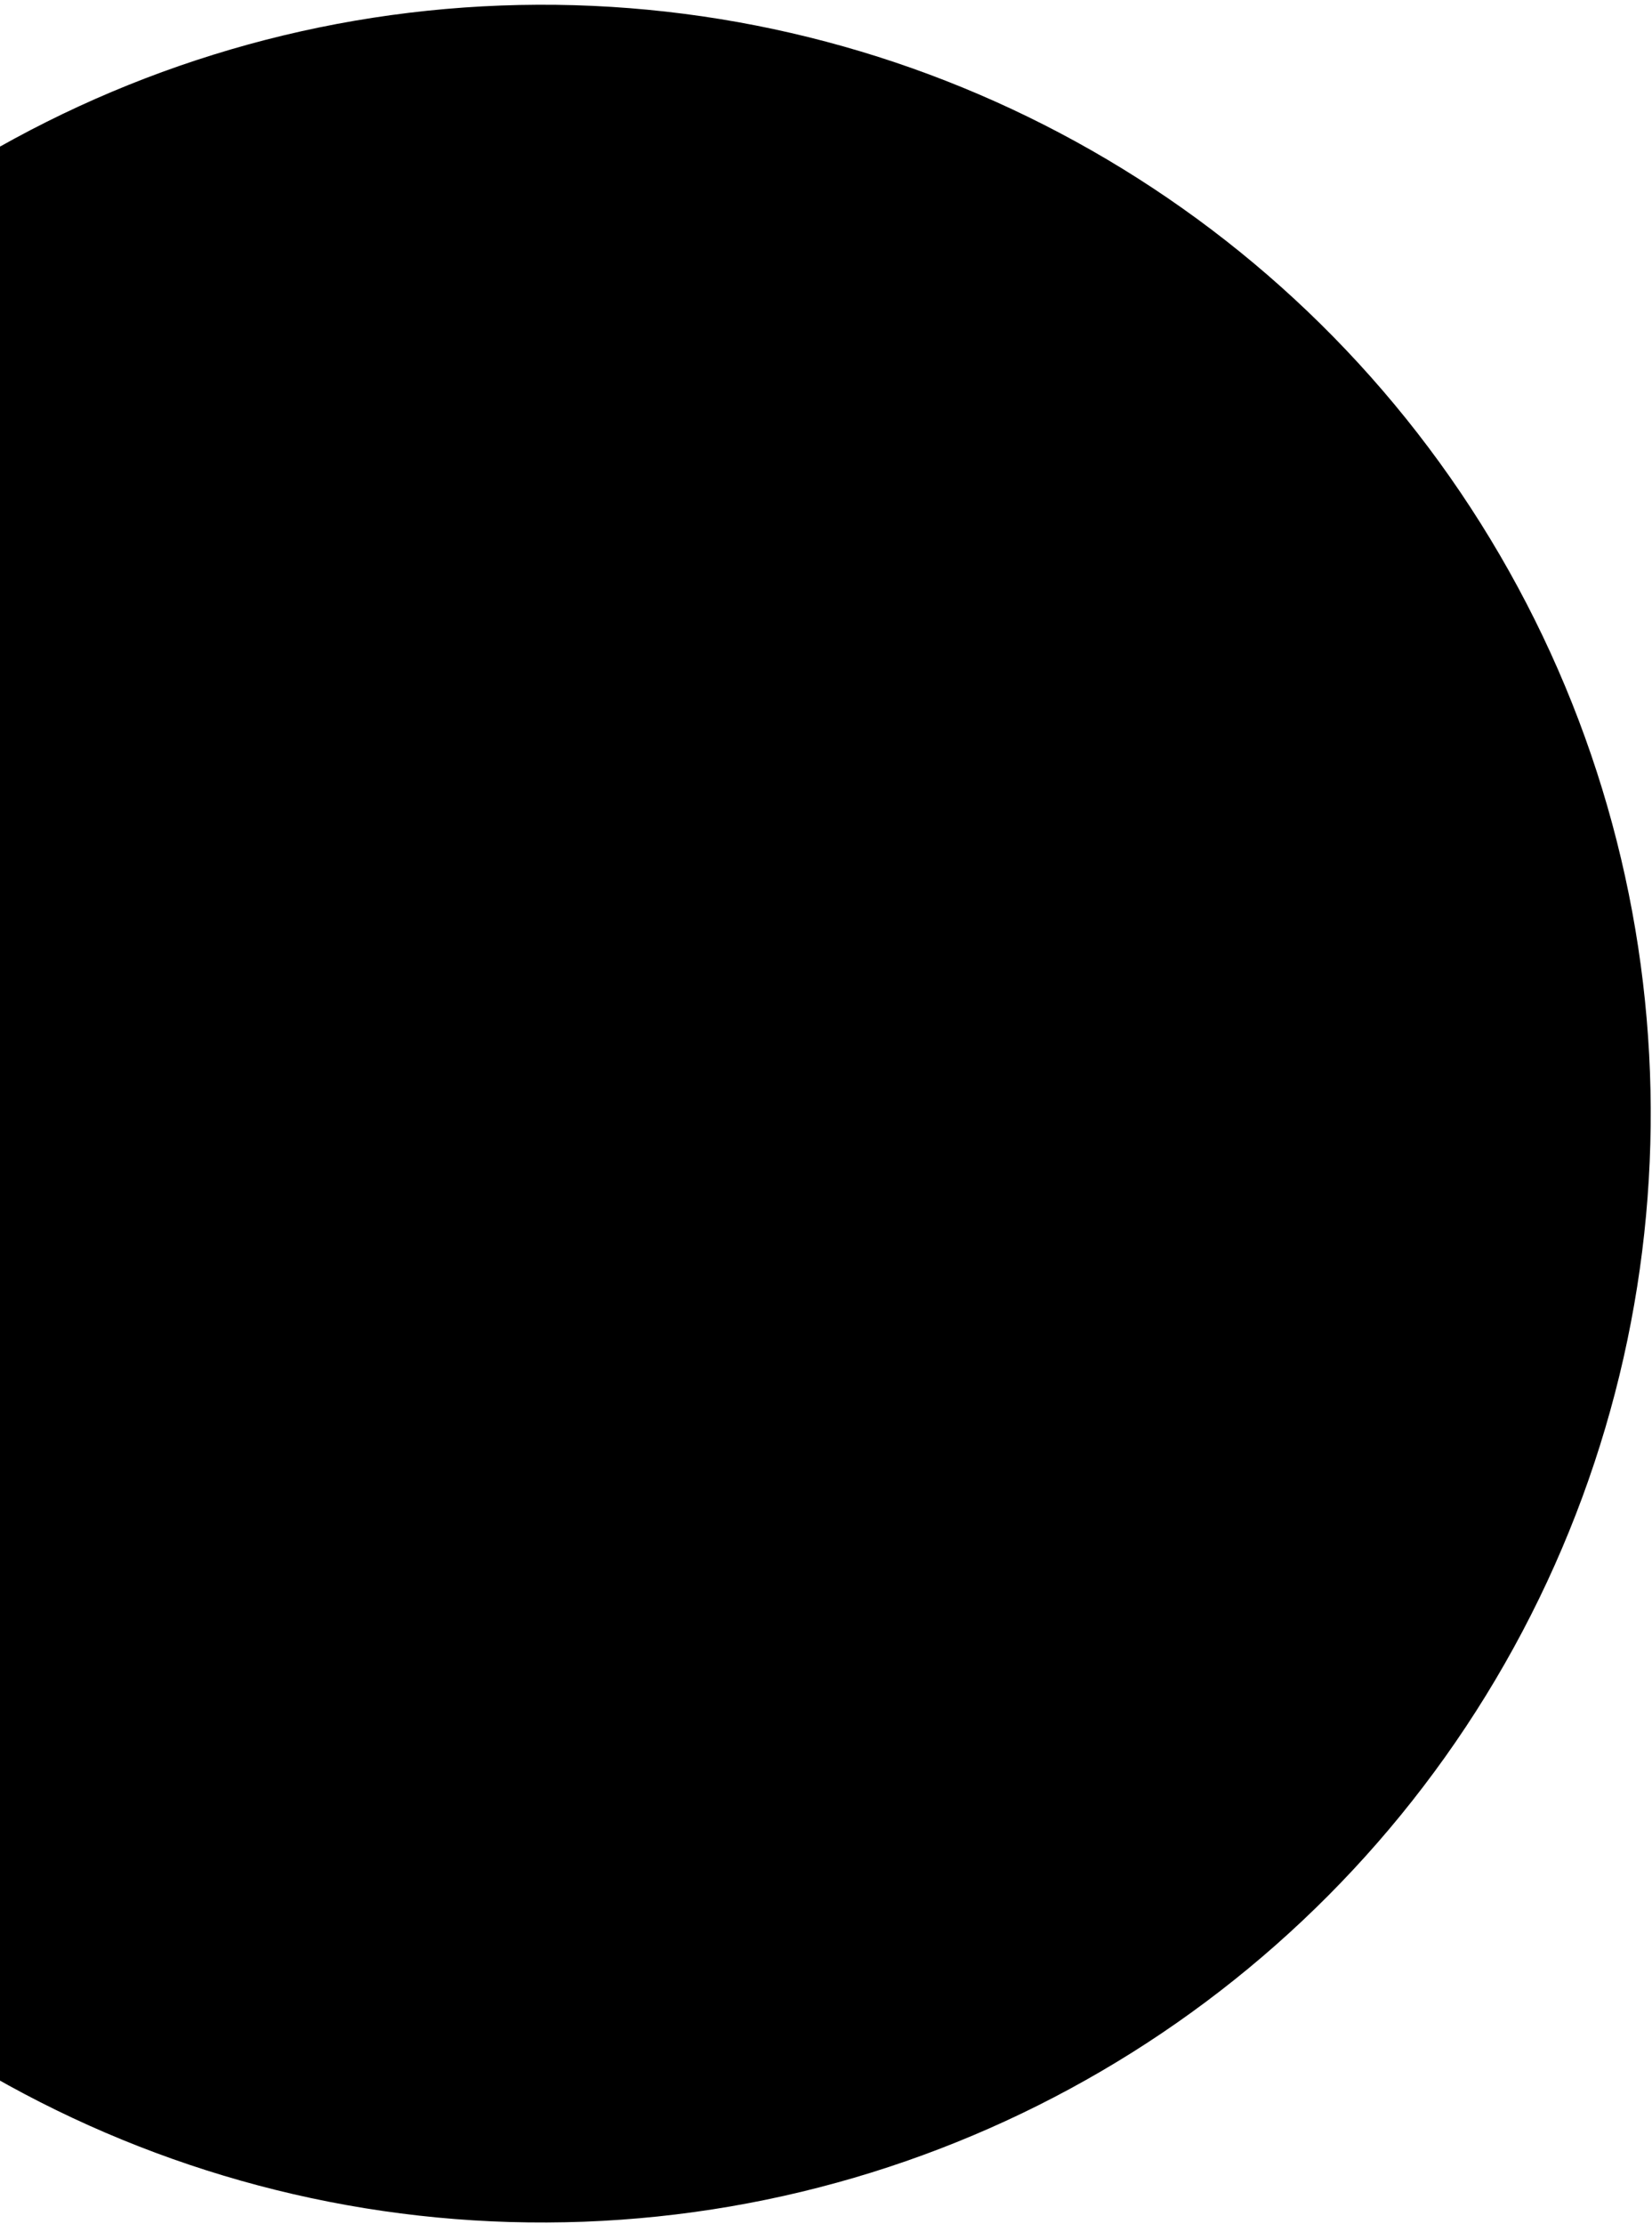 <svg width="275" height="370" viewBox="0 0 275 370" fill="none" xmlns="http://www.w3.org/2000/svg">
<circle cx="90.289" cy="185.29" r="184.5" transform="rotate(-92.149 90.289 185.29)" fill="url(#paint0_linear_99_1212)" style=""/>
<defs>
<linearGradient id="paint0_linear_99_1212" x1="90.289" y1="0.79" x2="90.289" y2="369.79" gradientUnits="userSpaceOnUse">
<stop offset="0.075" stop-color="#6B290D" style="stop-color:#6B290D;stop-color:color(display-p3 0.42 0.161 0.051);stop-opacity:1;"/>
<stop offset="0.285" stop-color="#904015" style="stop-color:#904015;stop-color:color(display-p3 0.565 0.251 0.082);stop-opacity:1;"/>
<stop offset="0.525" stop-color="#A75D22" style="stop-color:#A75D22;stop-color:color(display-p3 0.655 0.365 0.133);stop-opacity:1;"/>
<stop offset="0.675" stop-color="#B57937" style="stop-color:#B57937;stop-color:color(display-p3 0.71 0.474 0.216);stop-opacity:1;"/>
<stop offset="0.84" stop-color="#CA944D" style="stop-color:#CA944D;stop-color:color(display-p3 0.792 0.58 0.302);stop-opacity:1;"/>
<stop offset="1" stop-color="#C49149" style="stop-color:#C49149;stop-color:color(display-p3 0.769 0.569 0.286);stop-opacity:1;"/>
</linearGradient>
</defs>
</svg>
